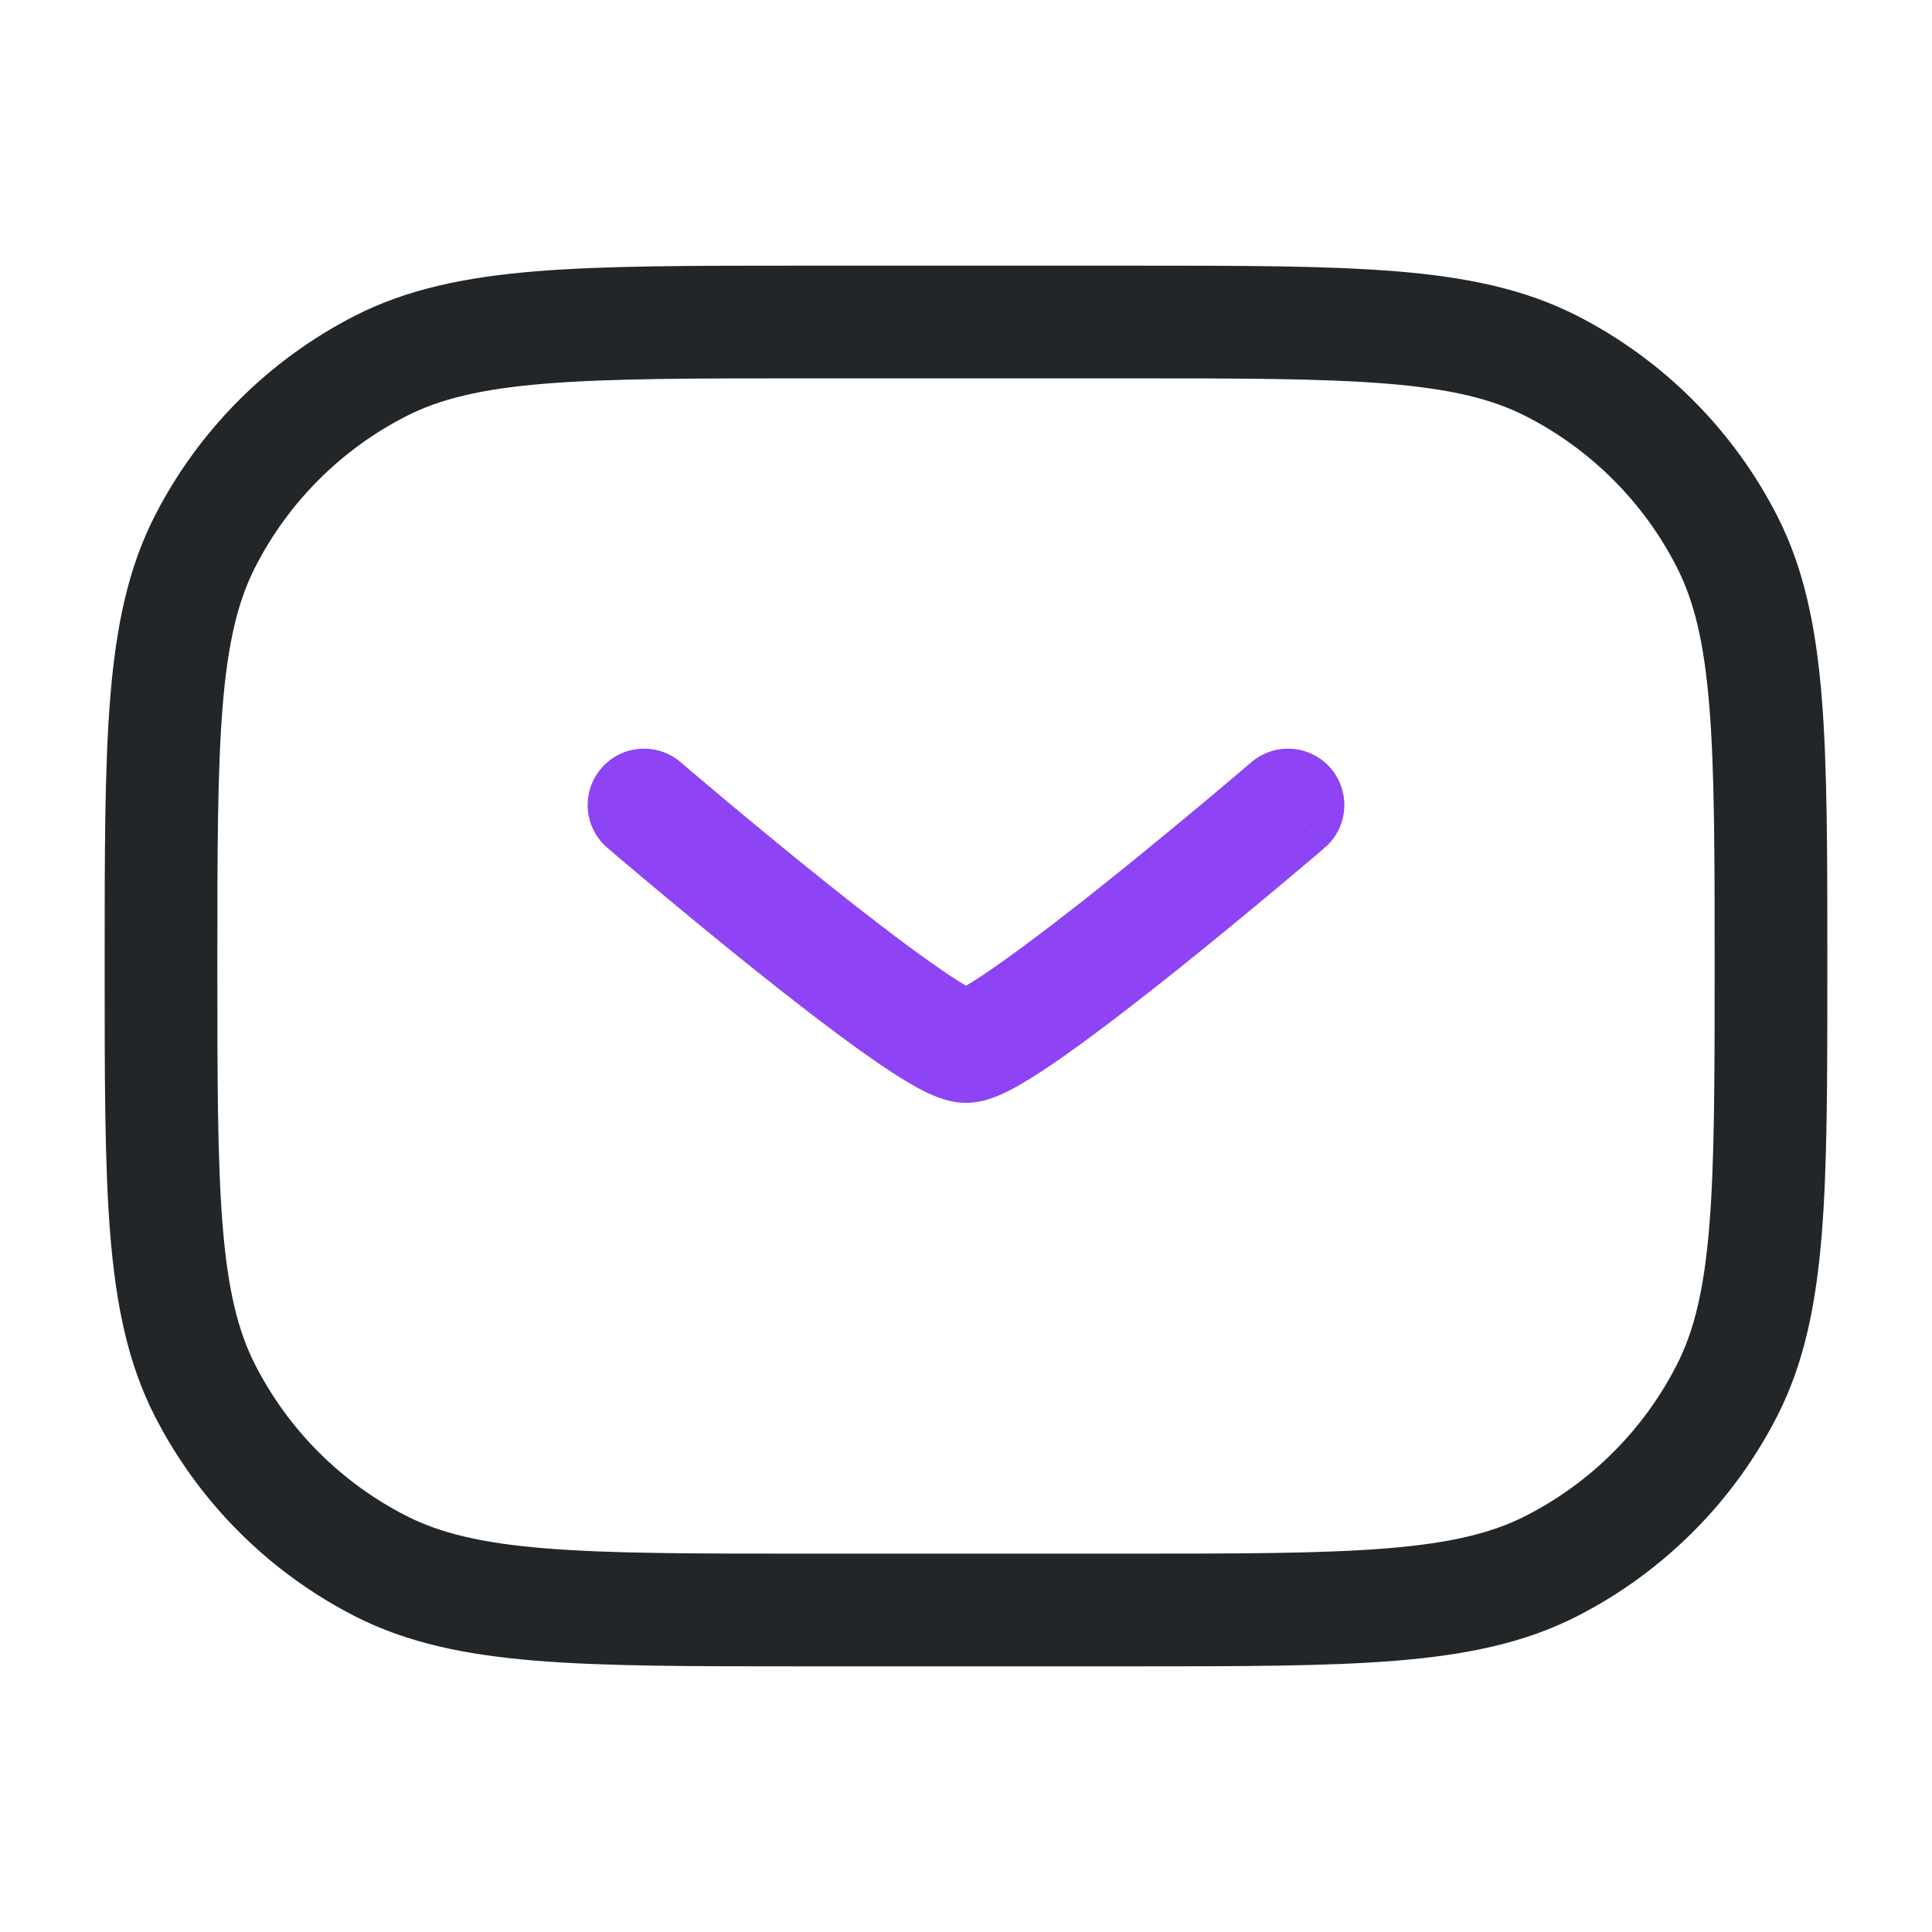 <svg width="24" height="24" viewBox="0 0 24 24" fill="none" xmlns="http://www.w3.org/2000/svg">
<path fill-rule="evenodd" clip-rule="evenodd" d="M9.969 3.3H14.031C15.405 3.3 16.479 3.3 17.341 3.37C18.218 3.442 18.938 3.59 19.588 3.921C20.66 4.468 21.532 5.34 22.079 6.412C22.41 7.062 22.558 7.782 22.63 8.659C22.7 9.521 22.7 10.595 22.7 11.969V12.031C22.7 13.405 22.7 14.479 22.63 15.341C22.558 16.218 22.41 16.938 22.079 17.588C21.532 18.66 20.66 19.532 19.588 20.079C18.938 20.41 18.218 20.558 17.341 20.63C16.479 20.7 15.405 20.7 14.031 20.7H9.969C8.595 20.7 7.521 20.7 6.659 20.63C5.782 20.558 5.062 20.41 4.412 20.079C3.34 19.532 2.468 18.66 1.921 17.588C1.59 16.938 1.442 16.218 1.37 15.341C1.3 14.479 1.3 13.405 1.3 12.031V11.969C1.3 10.595 1.3 9.521 1.37 8.659C1.442 7.782 1.59 7.062 1.921 6.412C2.468 5.34 3.34 4.468 4.412 3.921C5.062 3.59 5.782 3.442 6.659 3.37C7.521 3.3 8.595 3.3 9.969 3.3ZM6.773 4.766C5.983 4.83 5.467 4.955 5.048 5.169C4.239 5.581 3.581 6.239 3.169 7.048C2.955 7.468 2.83 7.983 2.766 8.773C2.701 9.572 2.7 10.588 2.7 12C2.7 13.412 2.701 14.428 2.766 15.227C2.83 16.017 2.955 16.533 3.169 16.952C3.581 17.761 4.239 18.419 5.048 18.831C5.467 19.045 5.983 19.17 6.773 19.234C7.572 19.299 8.588 19.3 10 19.3H14C15.412 19.3 16.428 19.299 17.227 19.234C18.017 19.17 18.532 19.045 18.952 18.831C19.761 18.419 20.419 17.761 20.831 16.952C21.045 16.533 21.17 16.017 21.234 15.227C21.299 14.428 21.3 13.412 21.3 12C21.3 10.588 21.299 9.572 21.234 8.773C21.17 7.983 21.045 7.468 20.831 7.048C20.419 6.239 19.761 5.581 18.952 5.169C18.532 4.955 18.017 4.83 17.227 4.766C16.428 4.701 15.412 4.7 14 4.7H10C8.588 4.7 7.572 4.701 6.773 4.766Z" fill="#222628"/>
<path fill-rule="evenodd" clip-rule="evenodd" d="M7.469 9.545C7.72 9.251 8.162 9.217 8.456 9.469L8 10L7.544 10.531C7.251 10.28 7.217 9.838 7.469 9.545ZM12 12.245C11.888 12.179 11.743 12.083 11.568 11.959C11.187 11.69 10.715 11.326 10.25 10.954C9.786 10.583 9.338 10.211 9.004 9.932C8.837 9.793 8.7 9.676 8.604 9.595L8.494 9.501L8.456 9.469L8 10C7.544 10.531 7.544 10.531 7.544 10.531L7.585 10.566L7.698 10.663C7.796 10.746 7.936 10.864 8.105 11.005C8.444 11.289 8.901 11.667 9.375 12.047C9.847 12.424 10.345 12.81 10.76 13.103C10.967 13.249 11.165 13.381 11.337 13.479C11.423 13.528 11.514 13.576 11.605 13.613C11.677 13.643 11.826 13.7 12 13.7C12.174 13.7 12.323 13.643 12.395 13.613C12.486 13.576 12.577 13.528 12.663 13.479C12.835 13.381 13.033 13.249 13.24 13.103C13.655 12.81 14.153 12.424 14.625 12.047C15.099 11.667 15.556 11.289 15.895 11.005C16.064 10.864 16.204 10.746 16.302 10.663L16.415 10.566L16.455 10.532C16.455 10.532 16.456 10.531 16 10L16.456 10.531C16.749 10.28 16.783 9.838 16.532 9.545C16.28 9.251 15.838 9.217 15.544 9.469L15.506 9.501L15.396 9.595C15.3 9.676 15.163 9.793 14.996 9.932C14.662 10.211 14.213 10.583 13.75 10.954C13.285 11.326 12.813 11.69 12.432 11.959C12.257 12.083 12.112 12.179 12 12.245ZM12.14 12.32C12.14 12.32 12.14 12.32 12.14 12.32V12.32Z" fill="#8E44F4"/>
</svg>
